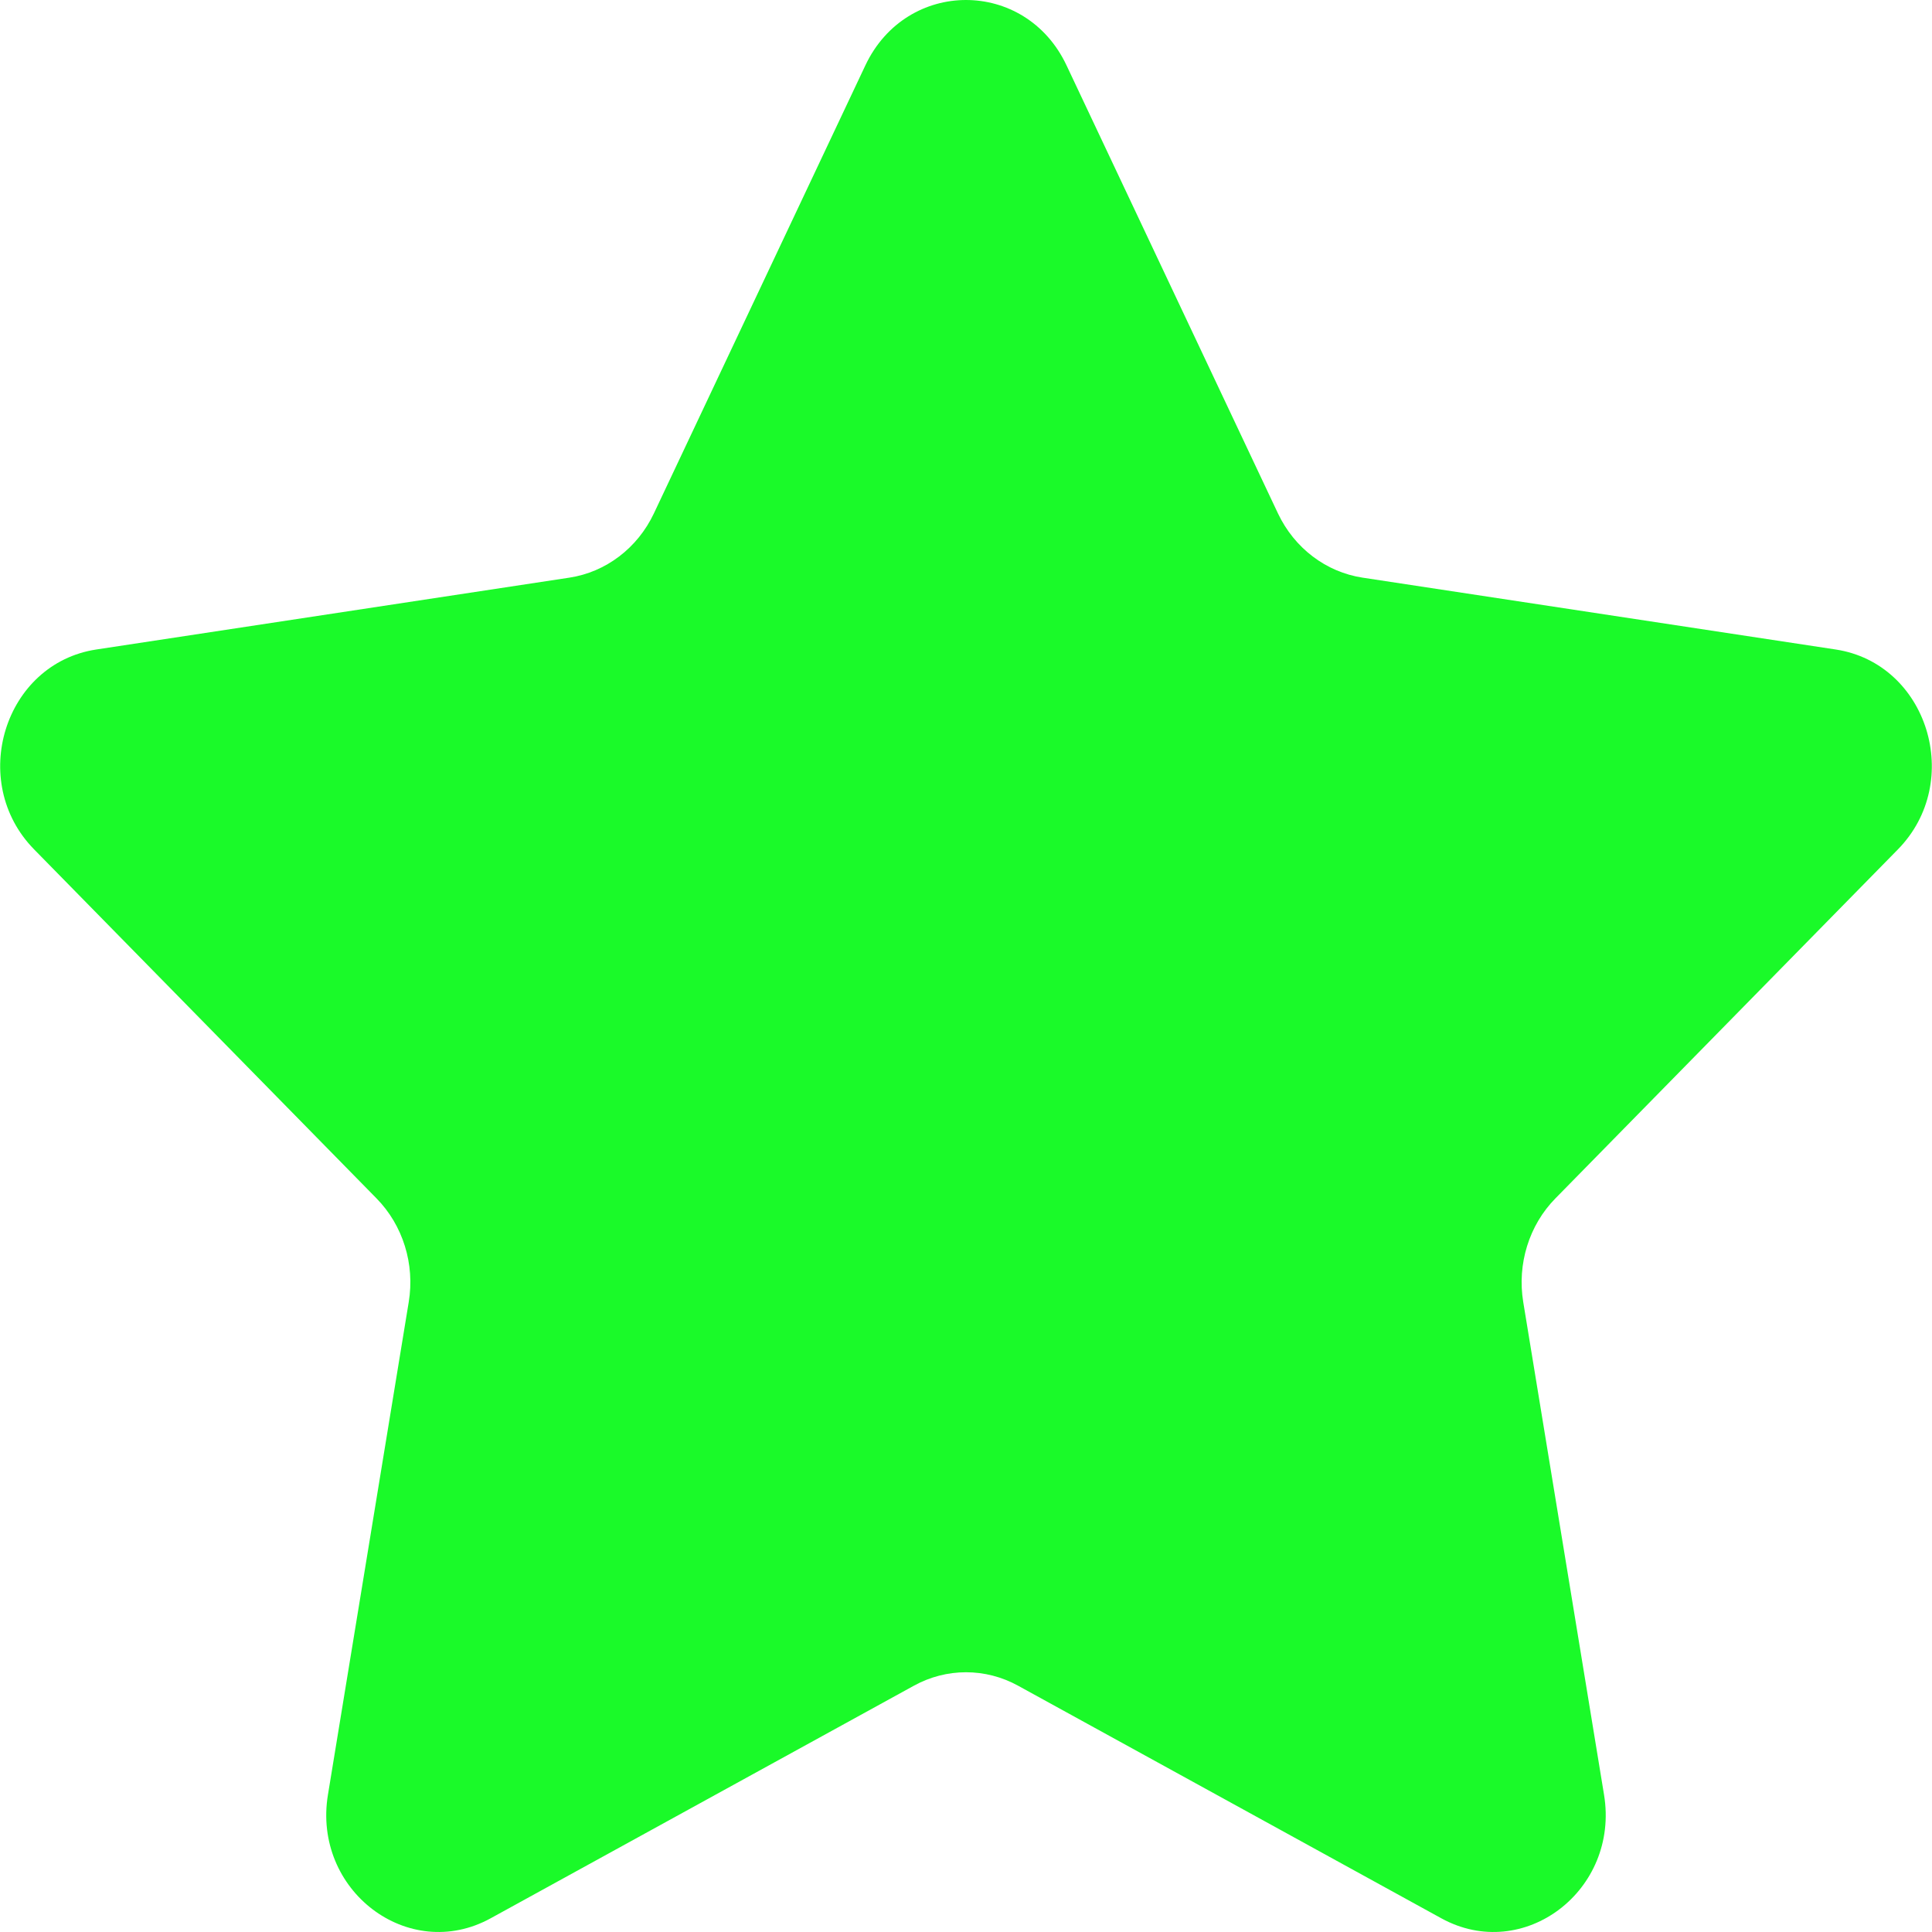 <?xml version="1.0" standalone="no"?><!DOCTYPE svg PUBLIC "-//W3C//DTD SVG 1.1//EN" "http://www.w3.org/Graphics/SVG/1.1/DTD/svg11.dtd"><svg t="1588852001018" class="icon" viewBox="0 0 1024 1024" version="1.1" xmlns="http://www.w3.org/2000/svg" p-id="1131" xmlns:xlink="http://www.w3.org/1999/xlink" width="200" height="200"><defs><style type="text/css"></style></defs><path d="M565.273 34.627L677.369 272.17c8.706 18.32 25.411 31.051 44.823 33.996l250.776 38.081c48.698 7.411 68.225 70.046 32.934 105.98L824.407 635.164c-13.998 14.23-20.352 34.815-17.059 54.935l42.82 261.127c8.346 50.696-42.643 89.452-86.226 65.519L539.634 893.474c-17.286-9.526-37.992-9.526-55.278 0l-224.314 123.27c-43.583 23.934-94.572-14.822-86.22-65.518L216.638 690.1c3.32-20.12-3.089-40.705-17.087-54.935L18.11 450.227c-35.285-35.934-15.818-98.574 32.934-105.98l250.75-38.081c19.35-2.94 36.082-15.675 44.756-33.996L458.673 34.627c21.825-46.168 84.836-46.168 106.6 0z" p-id="1132" fill="#1afa29"></path></svg>